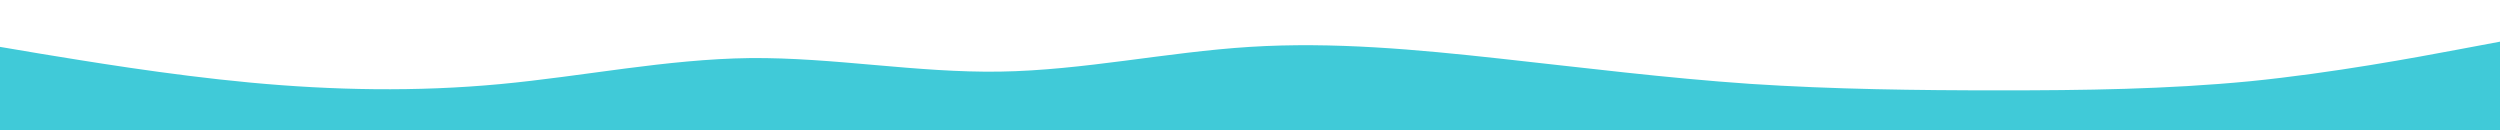 <svg id="visual" viewBox="0 0 960 50" width="960" height="50" xmlns="http://www.w3.org/2000/svg" xmlns:xlink="http://www.w3.org/1999/xlink" version="1.1"><path d="M0 18L16 20.7C32 23.3 64 28.7 96 31.7C128 34.7 160 35.3 192 32.3C224 29.3 256 22.7 288 22.3C320 22 352 28 384 27.5C416 27 448 20 480 18C512 16 544 19 576 22.5C608 26 640 30 672 32.2C704 34.3 736 34.7 768 34.7C800 34.7 832 34.3 864 31.2C896 28 928 22 944 19L960 16L960 51L944 51C928 51 896 51 864 51C832 51 800 51 768 51C736 51 704 51 672 51C640 51 608 51 576 51C544 51 512 51 480 51C448 51 416 51 384 51C352 51 320 51 288 51C256 51 224 51 192 51C160 51 128 51 96 51C64 51 32 51 16 51L0 51Z" fill="#40cad8" stroke-linecap="round" stroke-linejoin="miter"></path></svg>